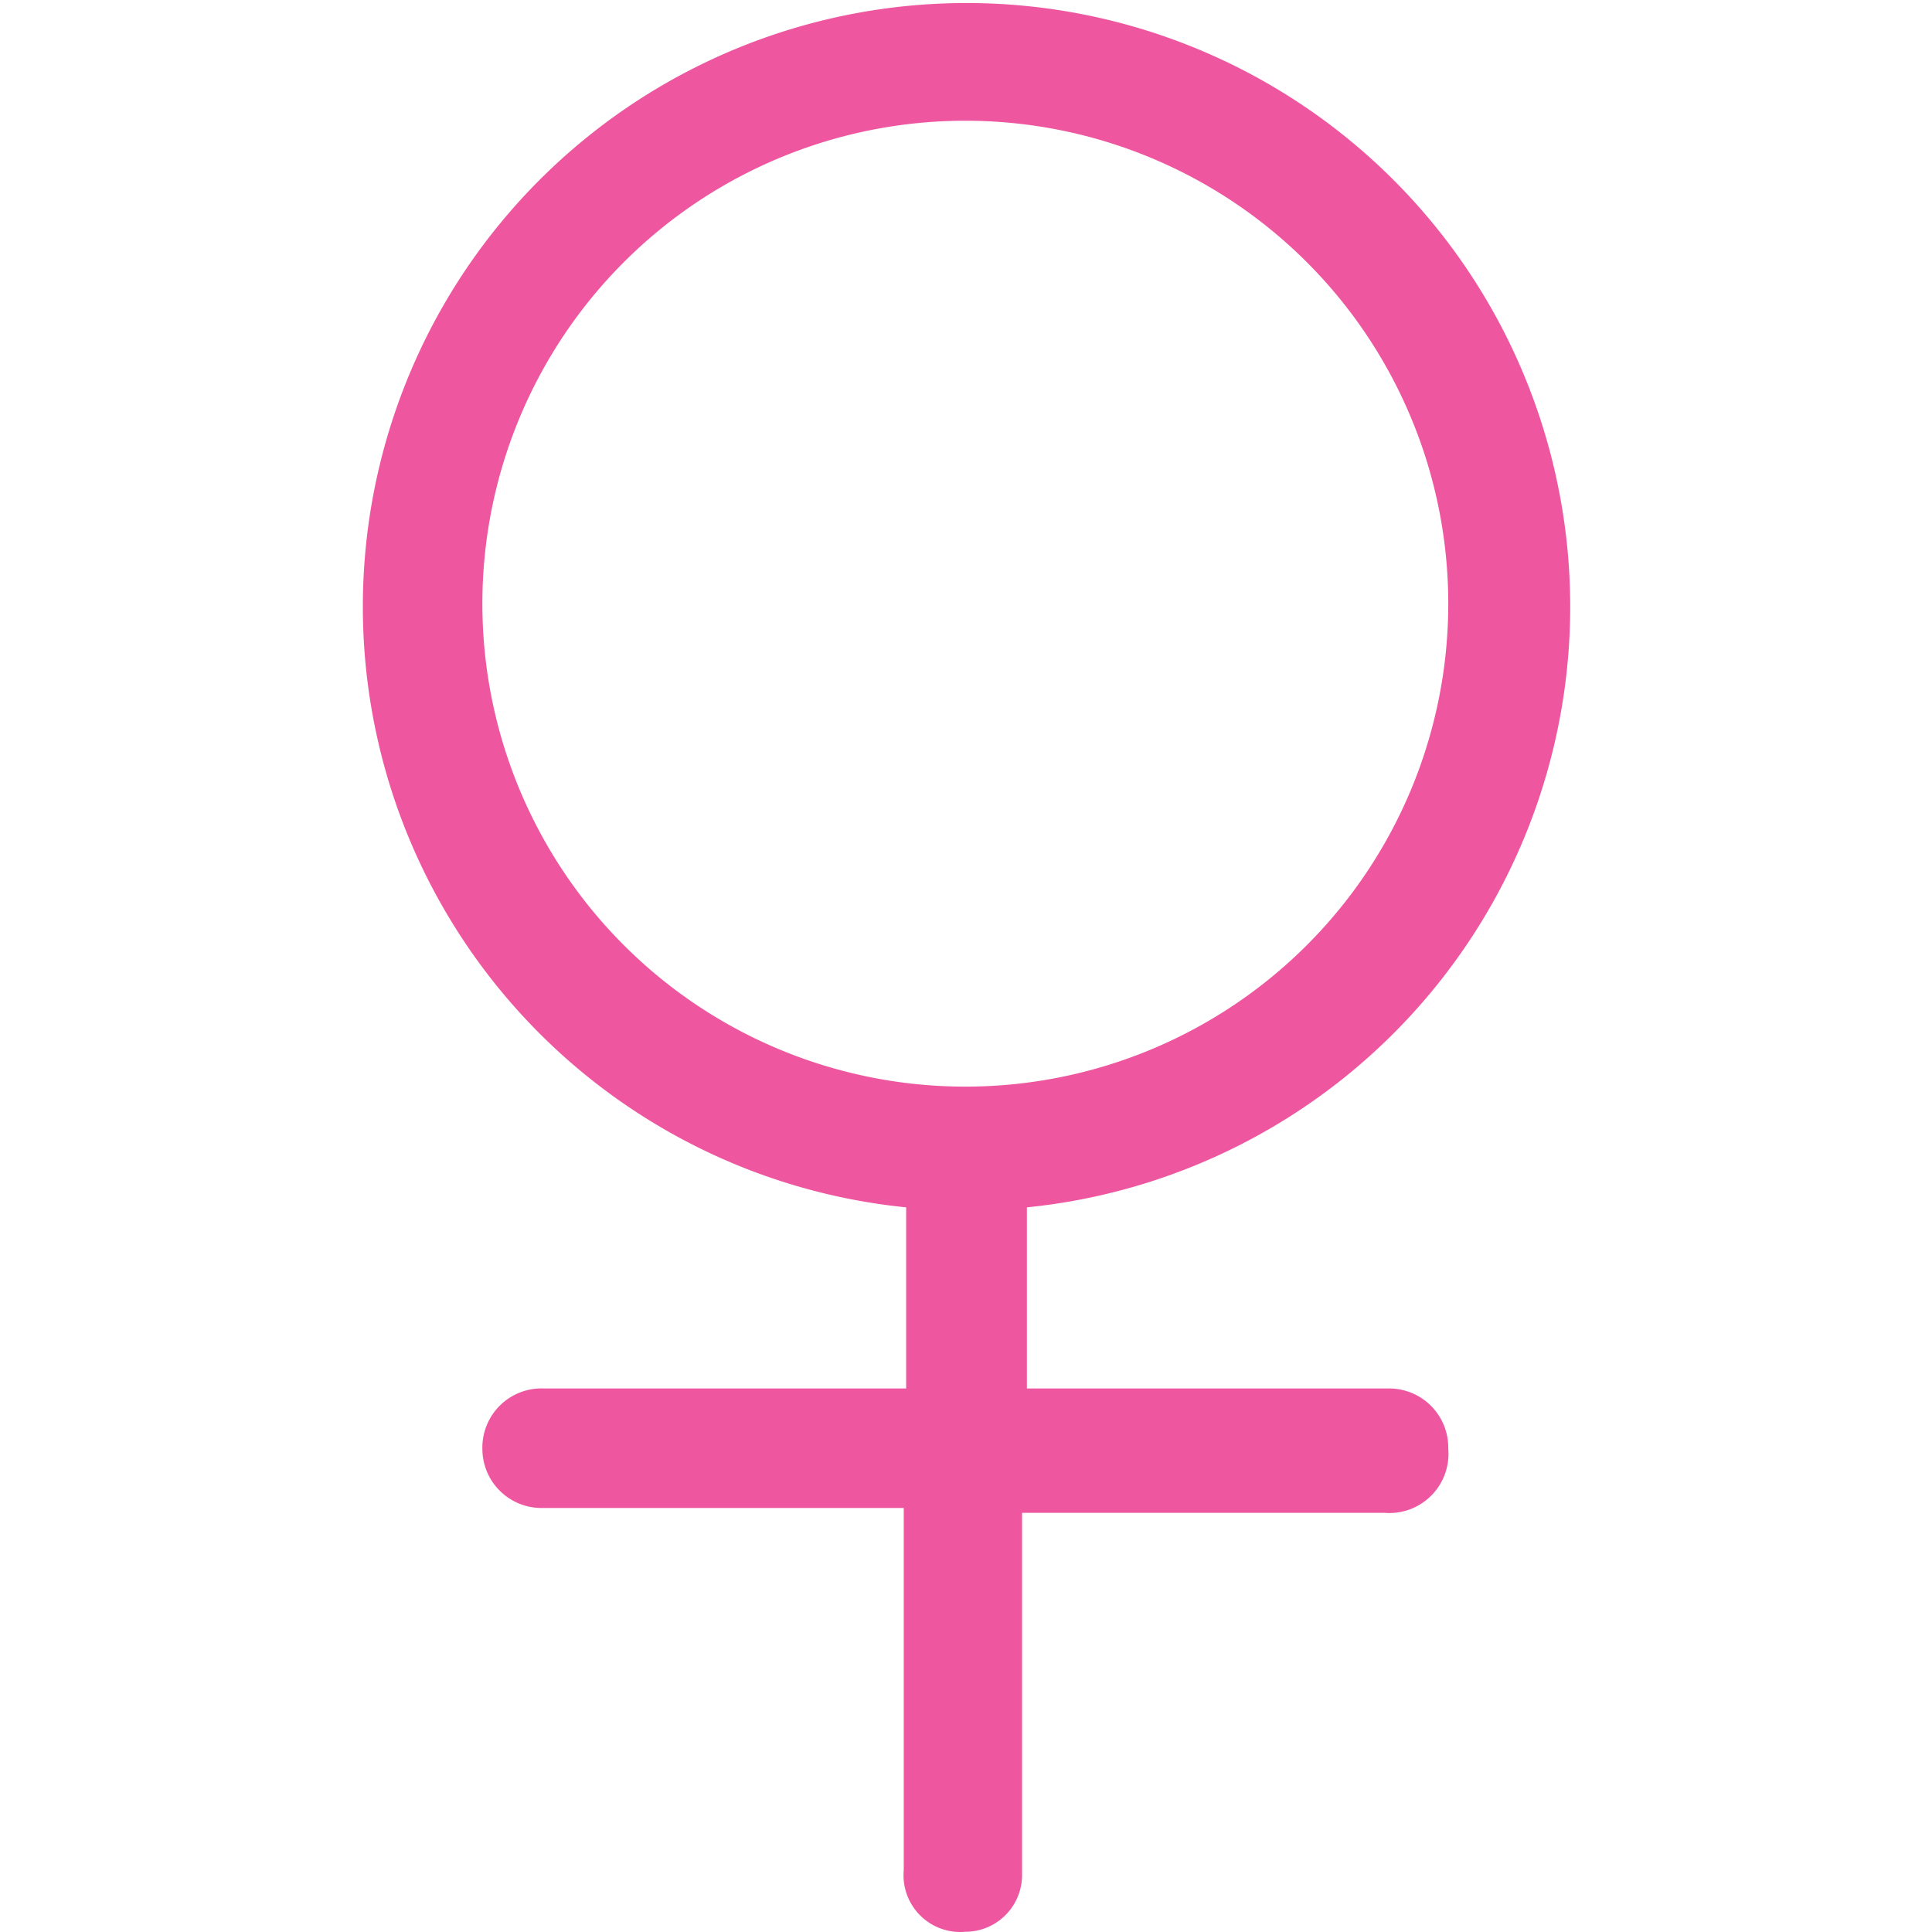 <?xml version="1.0" standalone="no"?>
<svg t="1732523232208"
  class="icon" viewBox="0 0 1024 1024" version="1.1" xmlns="http://www.w3.org/2000/svg" p-id="2620"
  xmlns:xlink="http://www.w3.org/1999/xlink" width="200" height="200">
  <path
    d="M736.253 735.914h-191.978V639.925a319.963 319.963 0 1 0-63.993 0v95.989h-191.978A31.356 31.356 0 0 0 255.669 767.91a31.356 31.356 0 0 0 31.356 31.356h191.978v191.978A30.076 30.076 0 0 0 511.639 1023.88a30.076 30.076 0 0 0 30.076-30.076v-191.978h191.978A31.356 31.356 0 0 0 767.609 767.91a31.356 31.356 0 0 0-31.356-31.996zM255.669 319.963a255.97 255.97 0 1 1 255.97 255.97 255.97 255.97 0 0 1-255.97-255.97z"
    fill="#ee579f" p-id="2621"></path>
</svg>